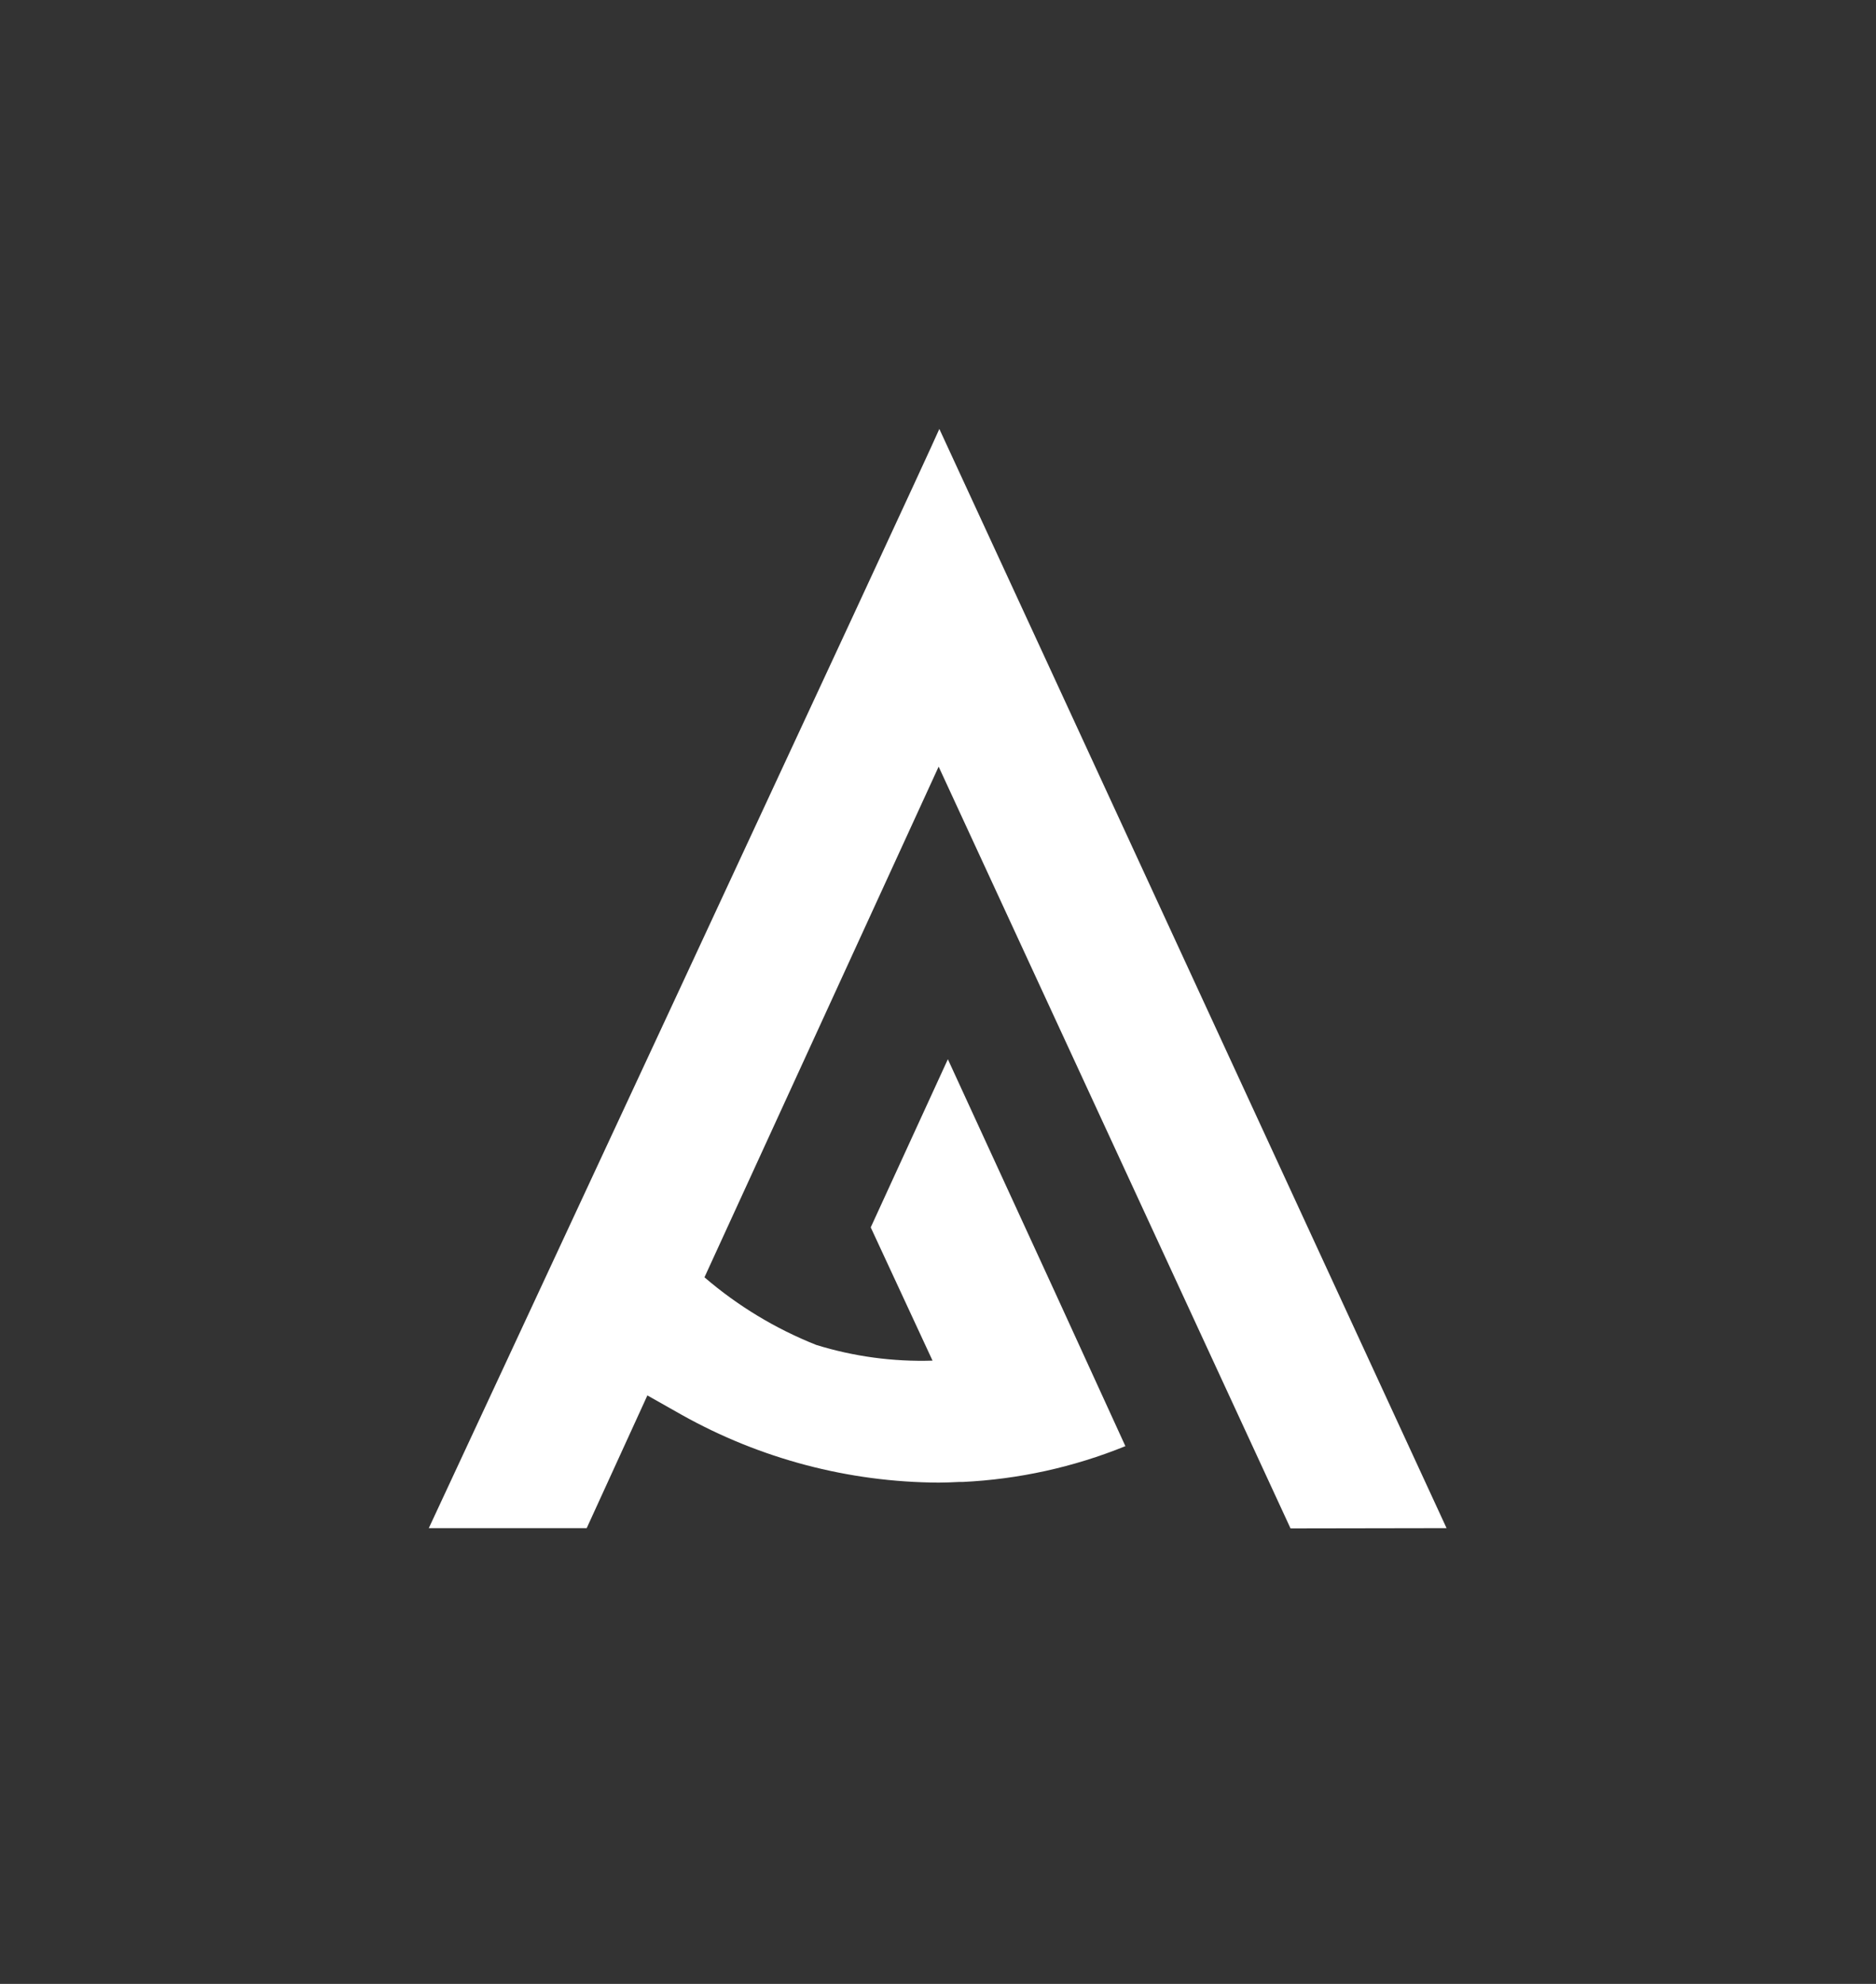 <svg width="35" height="37" viewBox="0 0 35 37" fill="none" xmlns="http://www.w3.org/2000/svg">
<rect x="0" y="0" width="35" height="37" fill="#333333" stroke="none"/>
<path d="M24.077 28.505L17.512 14.298L13.143 23.822C13.763 24.355 14.468 24.781 15.228 25.083C15.93 25.3 16.663 25.399 17.398 25.376L16.245 22.891L17.684 19.755L19.696 24.13L20.996 26.971C20.029 27.364 19.002 27.589 17.96 27.639H17.891C17.765 27.645 17.639 27.651 17.511 27.651C15.832 27.643 14.182 27.207 12.717 26.386L12.078 26.025L10.946 28.5H8C8 28.5 17.232 8.683 17.525 8C19.116 11.439 25.416 25.1 26.988 28.5L24.077 28.505Z" fill="white"/>
</svg>
